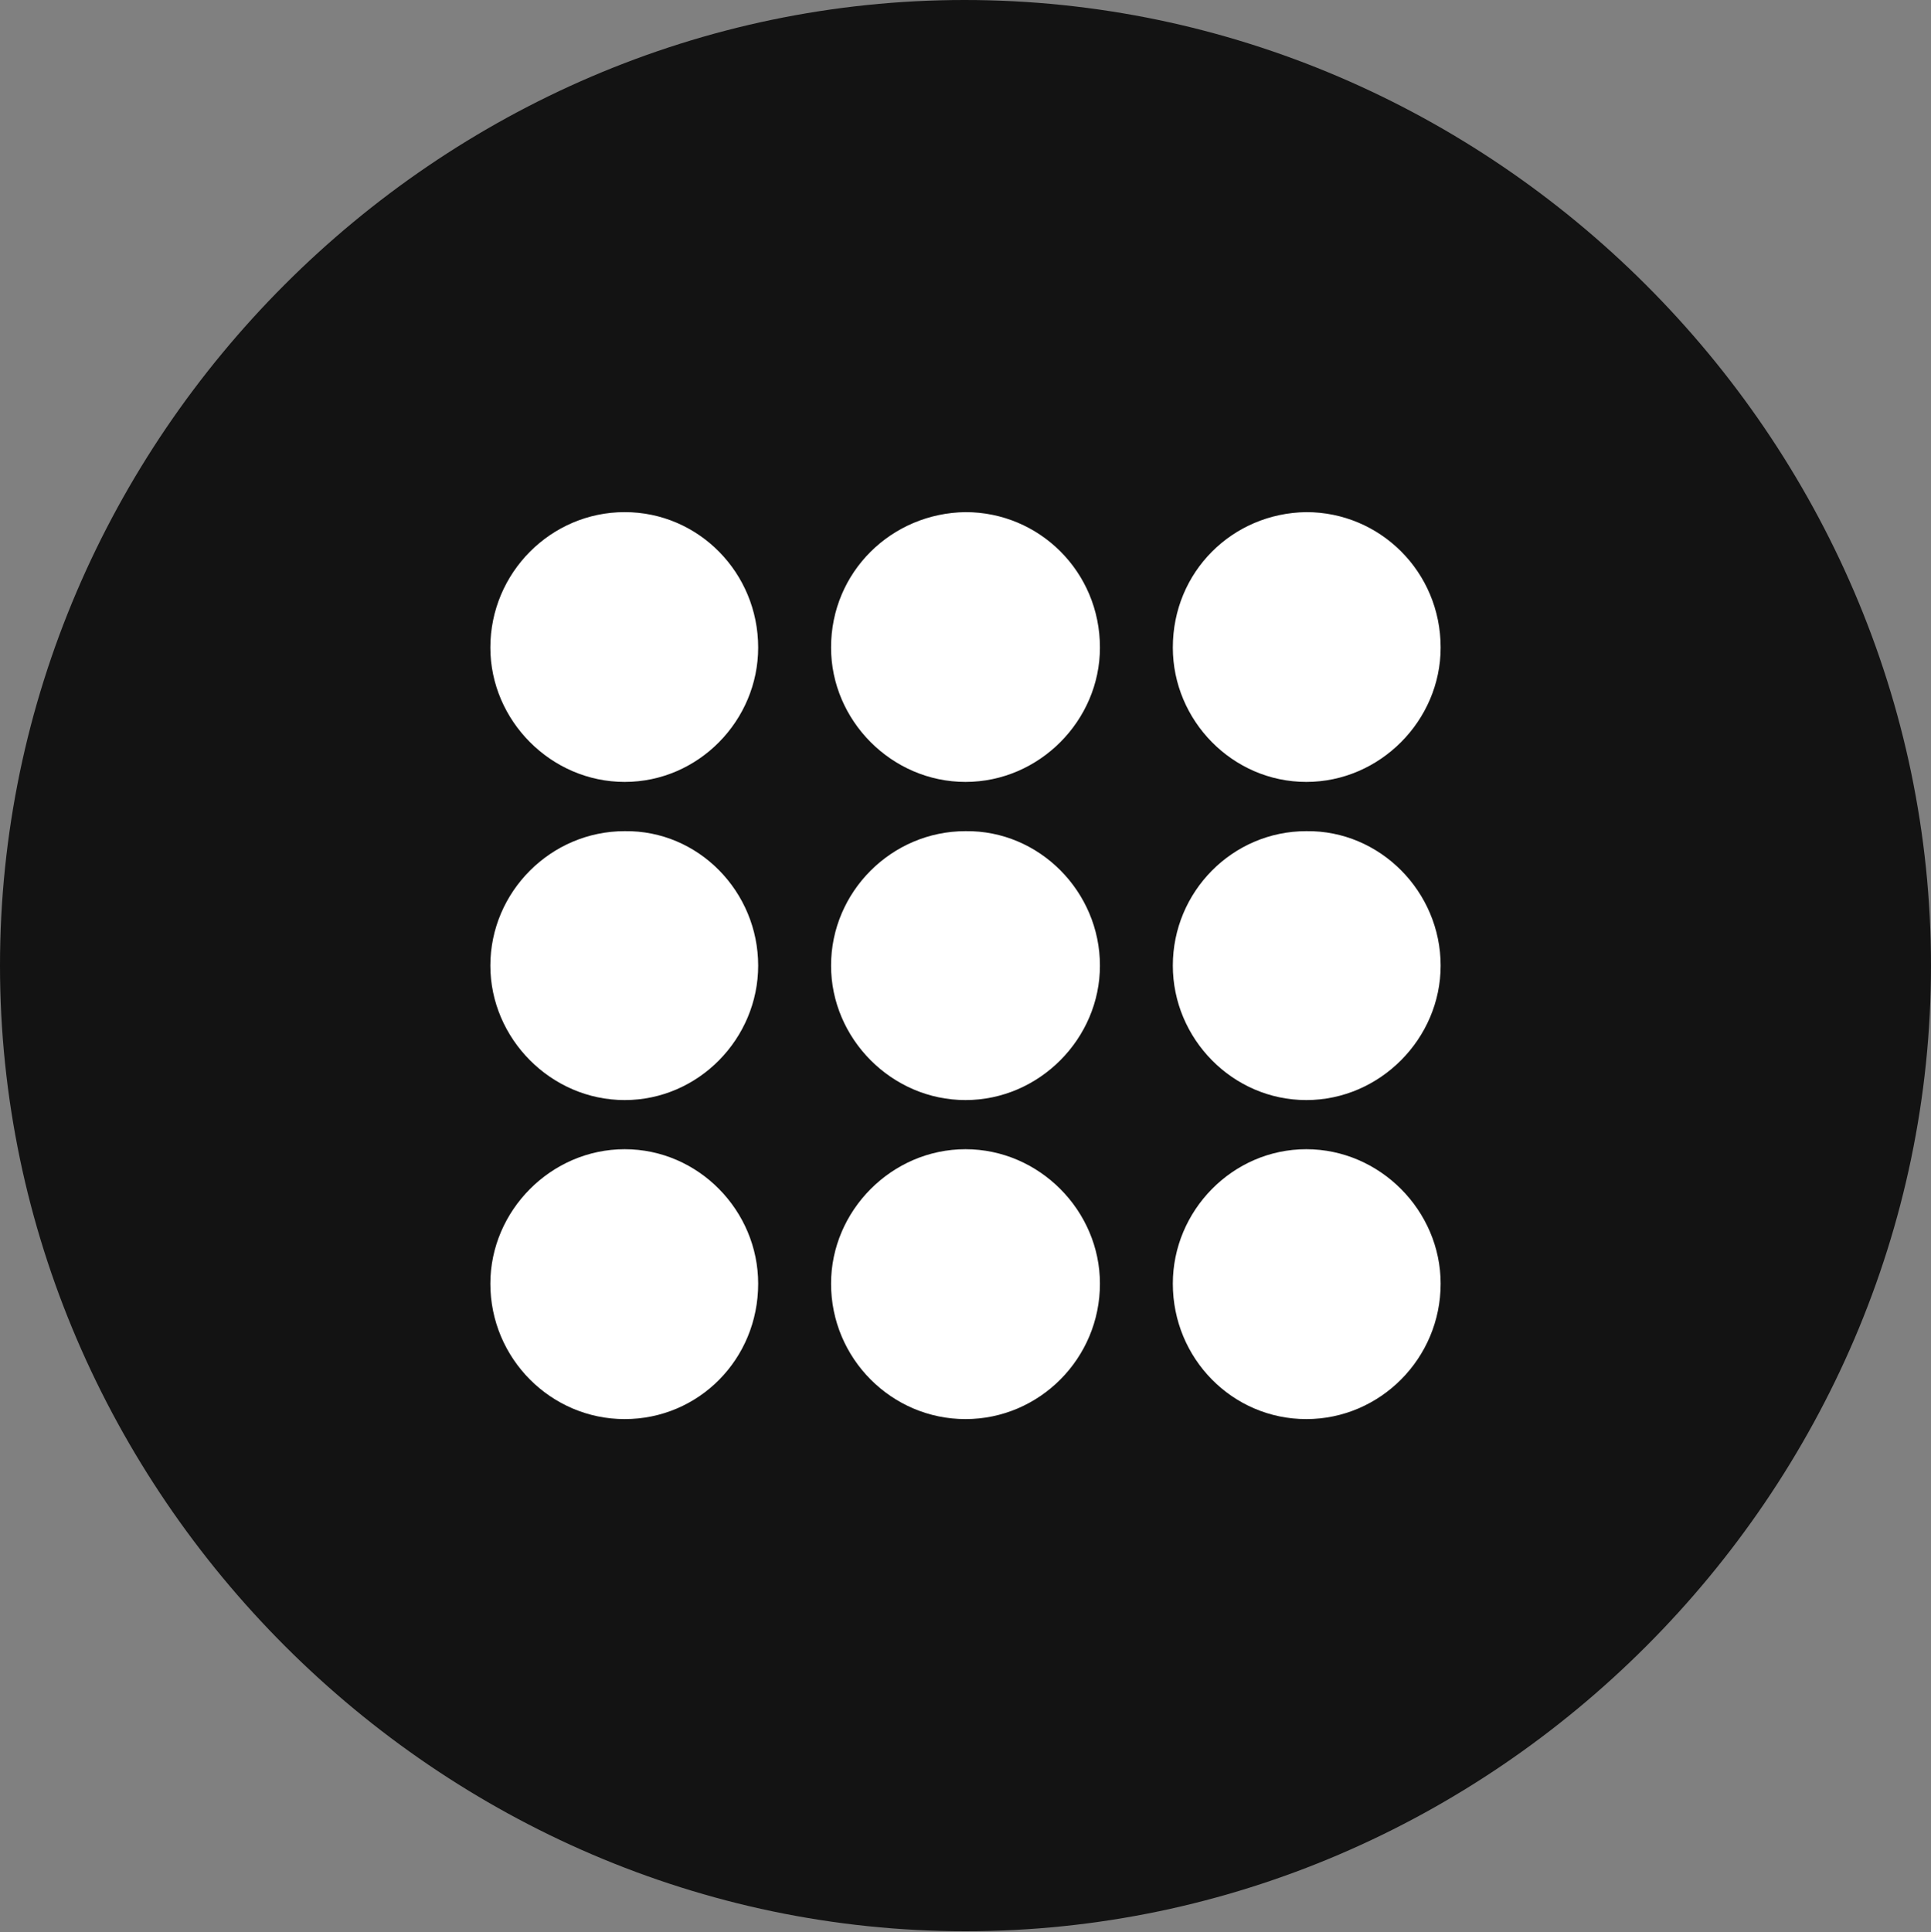 <?xml version="1.0" encoding="UTF-8"?>
<!--Generator: Apple Native CoreSVG 175.5-->
<!DOCTYPE svg
PUBLIC "-//W3C//DTD SVG 1.1//EN"
       "http://www.w3.org/Graphics/SVG/1.1/DTD/svg11.dtd">
<svg version="1.1" xmlns="http://www.w3.org/2000/svg" xmlns:xlink="http://www.w3.org/1999/xlink" width="19.922" height="19.932">
 <rect width="100%" height="100%" fill="#808080" stroke="none"/>
 <g>
  <rect height="19.932" opacity="0" width="19.922" x="0" y="0"/>
  <path d="M9.961 19.922C15.41 19.922 19.922 15.4 19.922 9.961C19.922 4.512 15.4 0 9.951 0C4.512 0 0 4.512 0 9.961C0 15.4 4.521 19.922 9.961 19.922Z" fill="#000000" fill-opacity="0.85"/>
  <path d="M6.445 8.066C5.684 8.066 5.059 7.432 5.059 6.68C5.059 5.908 5.684 5.283 6.445 5.283C7.207 5.283 7.822 5.908 7.822 6.68C7.822 7.432 7.207 8.066 6.445 8.066ZM9.961 8.066C9.199 8.066 8.574 7.432 8.574 6.68C8.574 5.898 9.199 5.293 9.961 5.283C10.723 5.283 11.348 5.898 11.348 6.68C11.348 7.432 10.723 8.066 9.961 8.066ZM13.477 8.066C12.715 8.066 12.1 7.432 12.1 6.68C12.1 5.898 12.715 5.293 13.477 5.283C14.238 5.283 14.863 5.898 14.863 6.68C14.863 7.432 14.238 8.066 13.477 8.066ZM6.445 11.348C5.684 11.348 5.059 10.713 5.059 9.961C5.059 9.199 5.684 8.574 6.445 8.574C7.207 8.564 7.822 9.199 7.822 9.961C7.822 10.713 7.207 11.348 6.445 11.348ZM9.961 11.348C9.199 11.348 8.574 10.713 8.574 9.961C8.574 9.199 9.199 8.574 9.961 8.574C10.723 8.564 11.348 9.199 11.348 9.961C11.348 10.713 10.723 11.348 9.961 11.348ZM13.477 11.348C12.715 11.348 12.1 10.713 12.1 9.961C12.1 9.199 12.715 8.574 13.477 8.574C14.238 8.564 14.863 9.199 14.863 9.961C14.863 10.713 14.238 11.348 13.477 11.348ZM6.445 14.639C5.684 14.639 5.059 14.014 5.059 13.242C5.059 12.49 5.684 11.855 6.445 11.855C7.207 11.855 7.822 12.49 7.822 13.242C7.822 14.023 7.207 14.639 6.445 14.639ZM9.961 14.639C9.199 14.639 8.574 14.014 8.574 13.242C8.574 12.49 9.199 11.855 9.961 11.855C10.723 11.855 11.348 12.49 11.348 13.242C11.348 14.014 10.723 14.639 9.961 14.639ZM13.477 14.639C12.715 14.639 12.1 14.014 12.1 13.242C12.1 12.49 12.715 11.855 13.477 11.855C14.238 11.855 14.863 12.49 14.863 13.242C14.863 14.014 14.238 14.639 13.477 14.639Z" fill="#ffffff"/>
 </g>
</svg>

